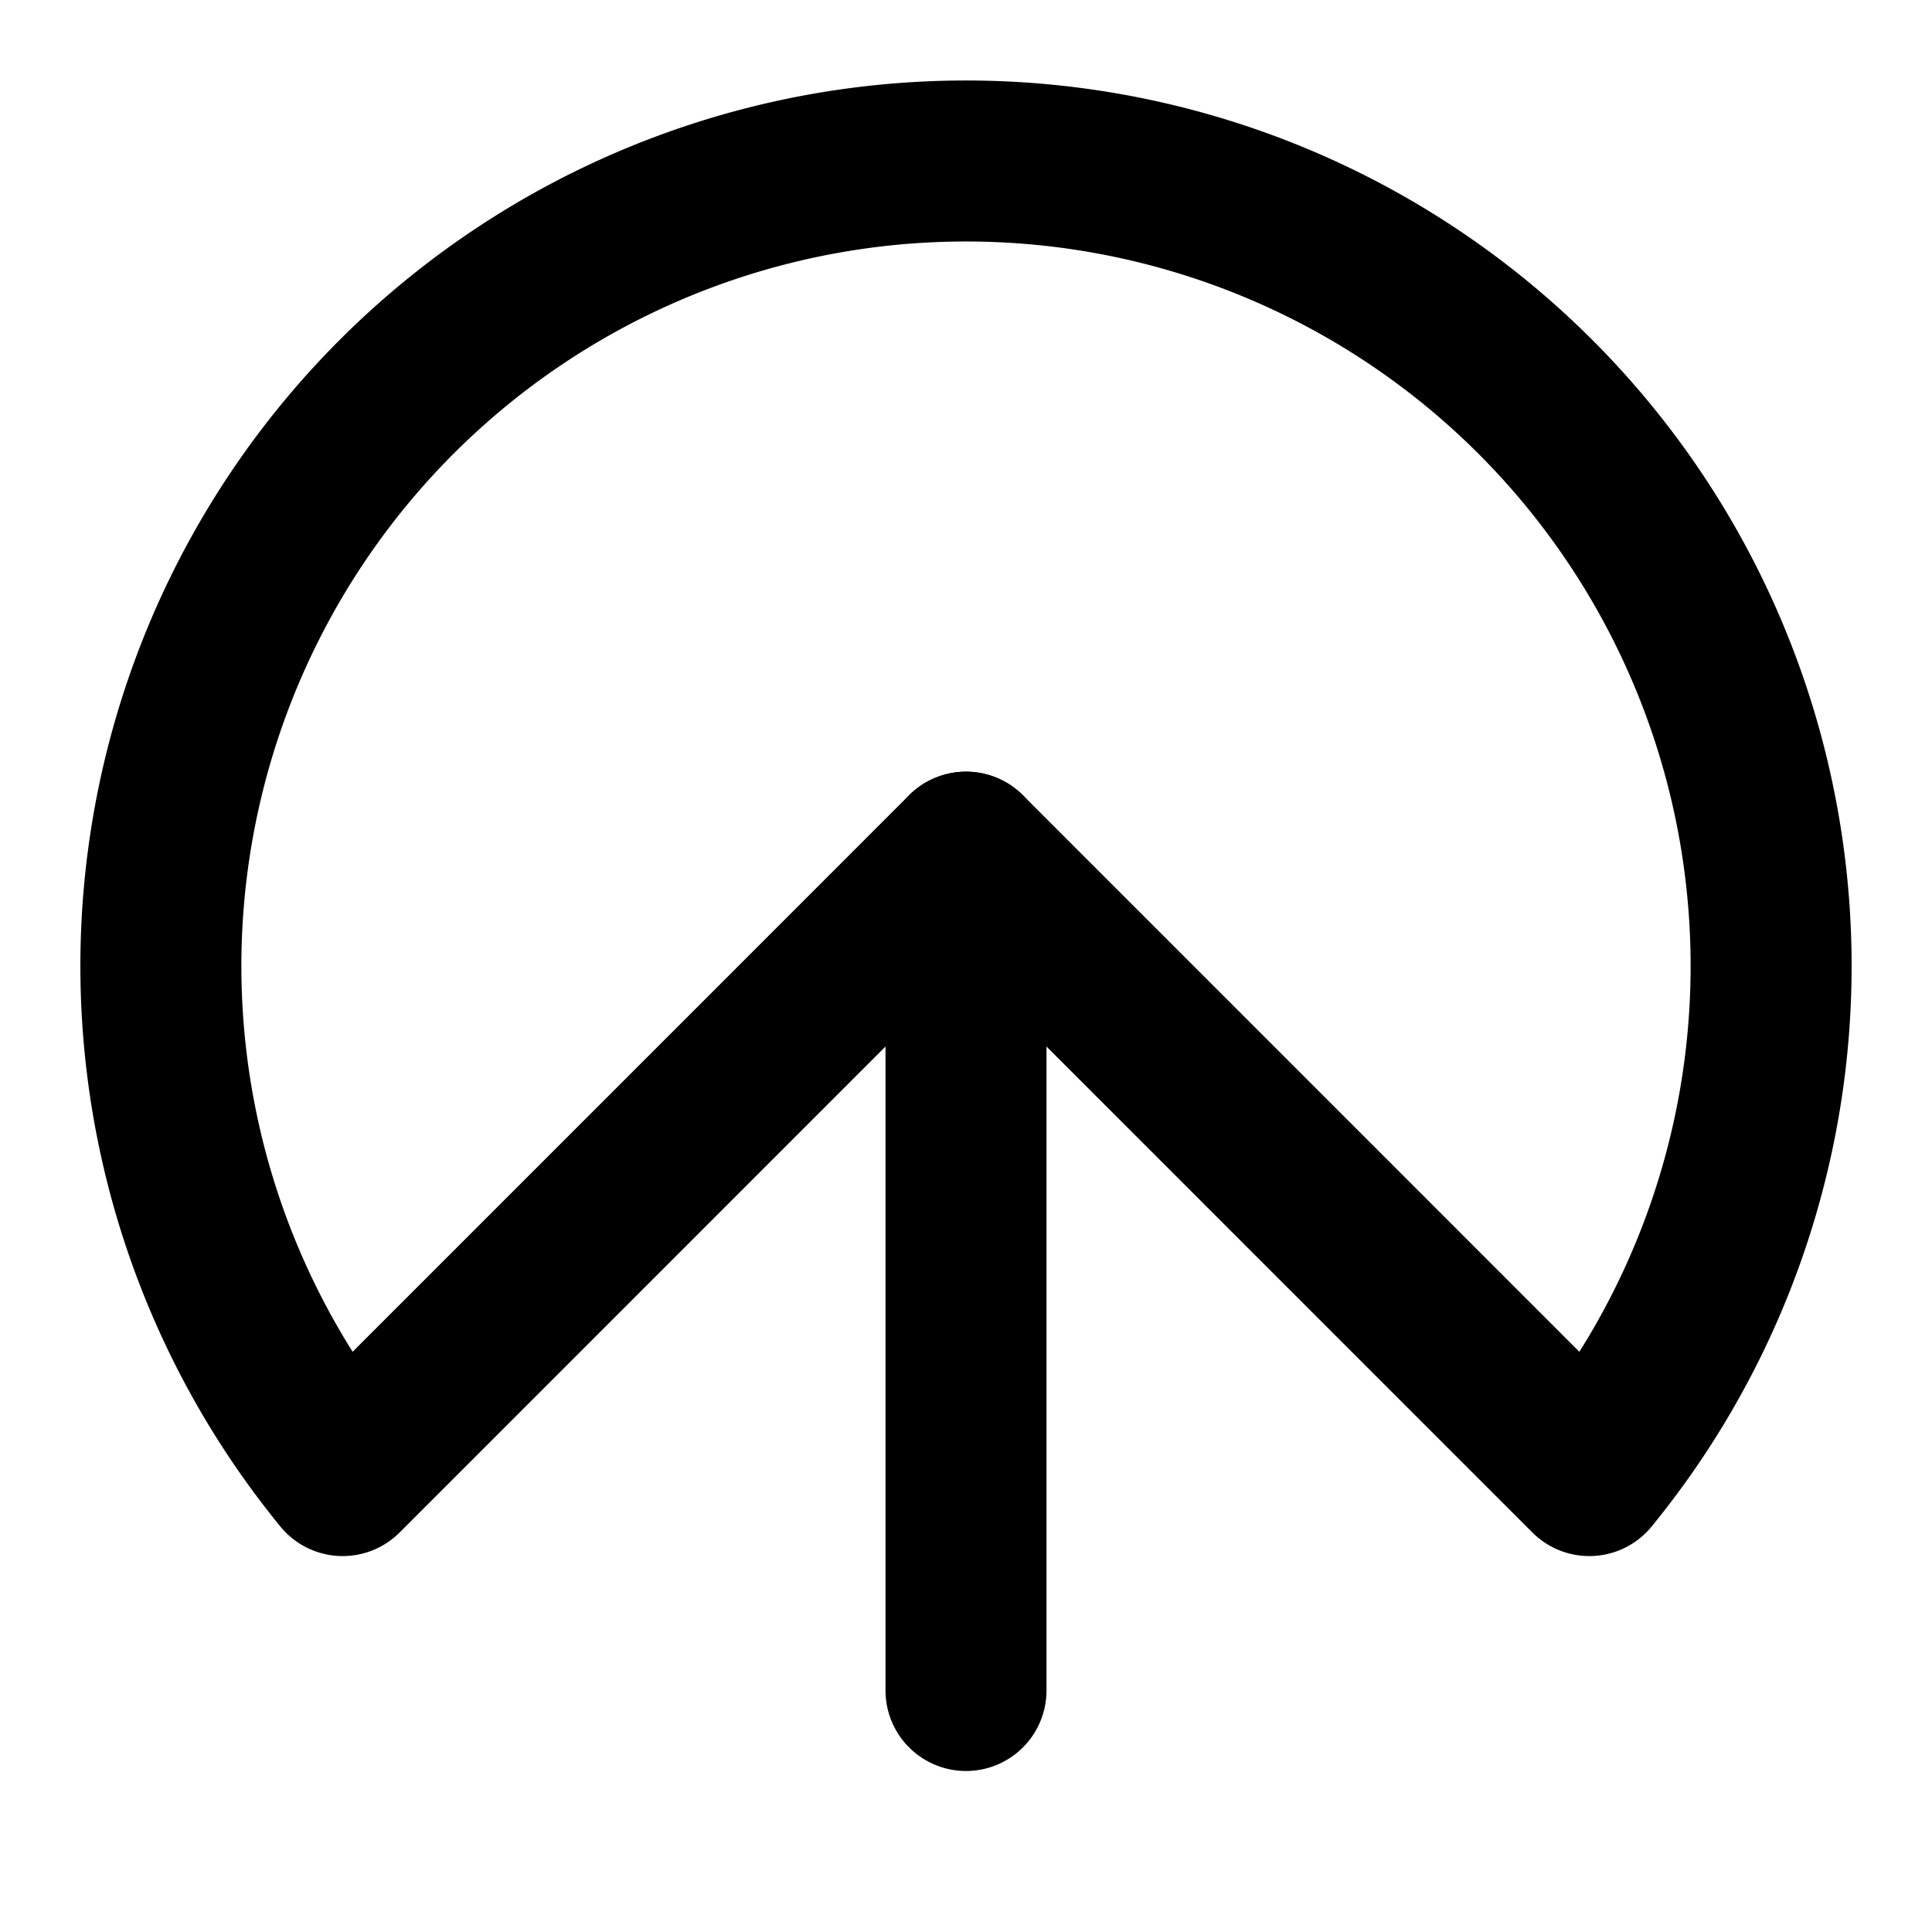 <?xml version="1.0"?>
<svg xmlns="http://www.w3.org/2000/svg" viewBox="0 0 24 24" fill="none" stroke="currentColor" stroke-width="2" stroke-linecap="round" stroke-linejoin="round">
  <path d="M12 2a10 10 0 0 0-7.743 16.33L12 10.586l7.743 7.744A10 10 0 0 0 12 2z"/>
  <path d="M12 10.586V21"/>
</svg>
